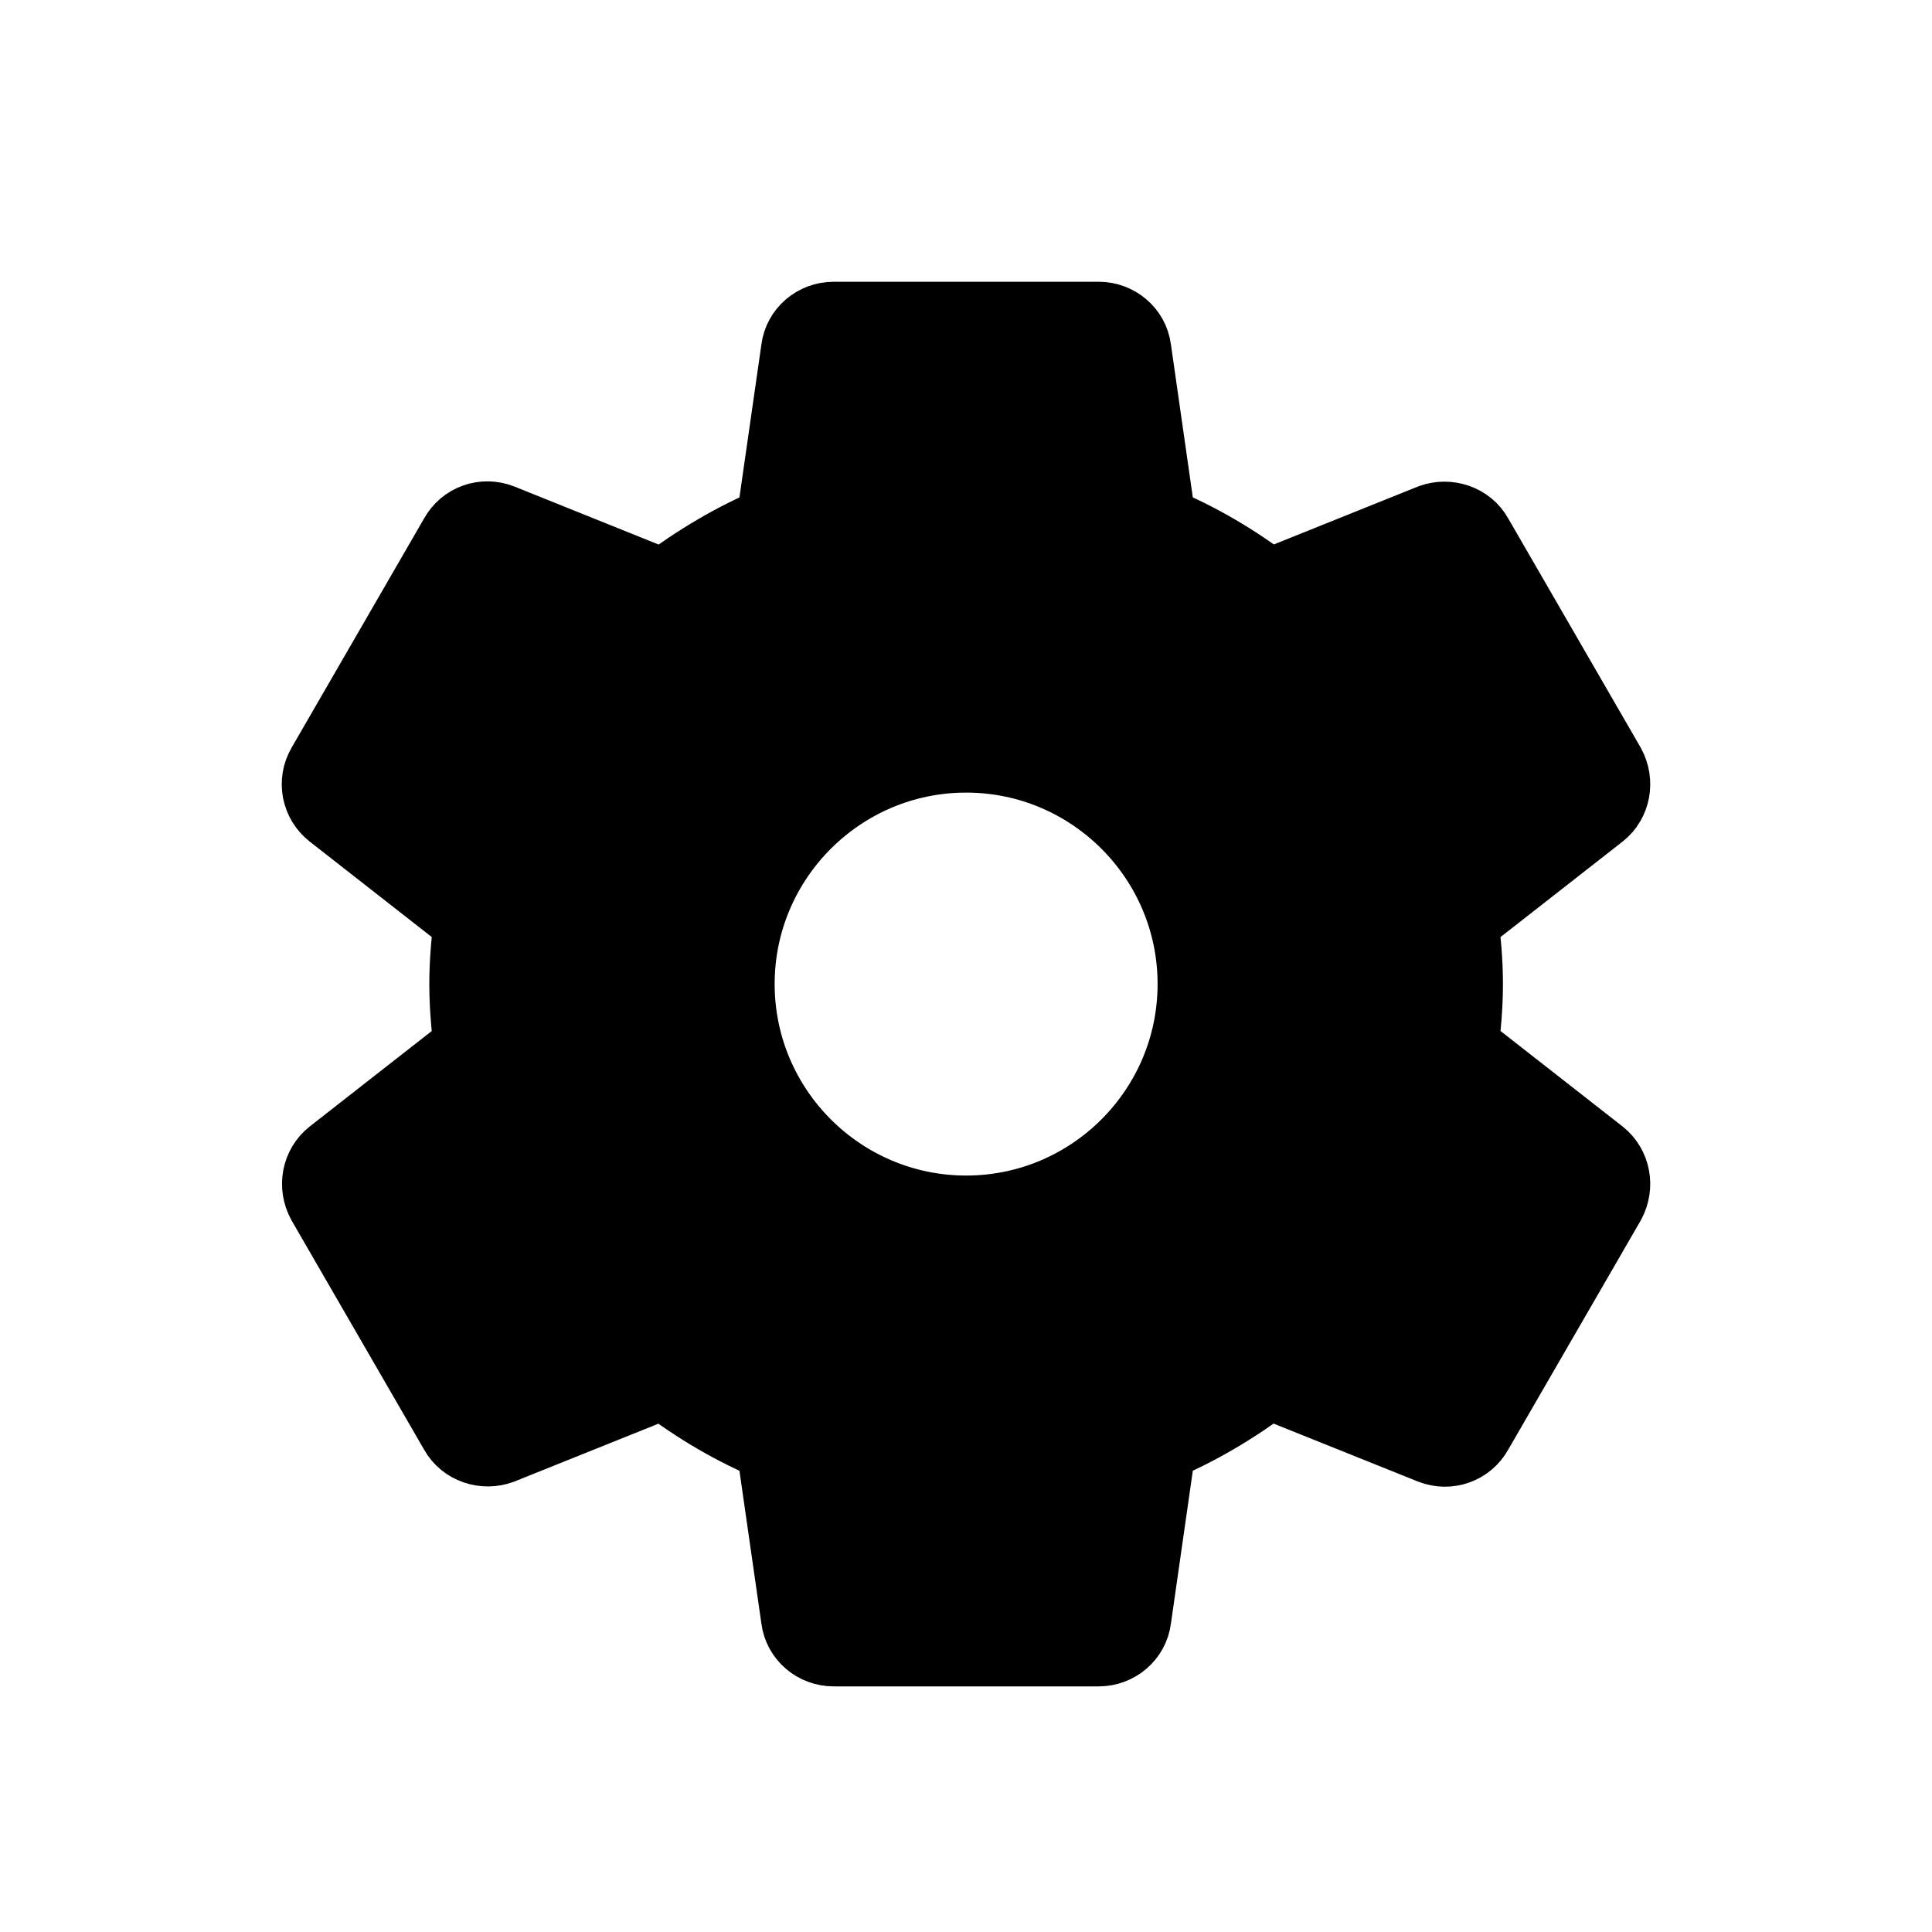 <?xml version="1.0" encoding="UTF-8" standalone="no"?>
<svg  viewBox="0 0 24 24" version="1.1" xmlns="http://www.w3.org/2000/svg" xmlns:xlink="http://www.w3.org/1999/xlink">
    <g id="out" stroke="black" stroke-width="1" fill="black" fill-rule="evenodd" >
        <path d="M18.113,13.03 C18.145,12.767 18.17,12.504 18.17,12.224 C18.17,11.945 18.145,11.682 18.113,11.418 L19.848,10.061 C20.004,9.938 20.045,9.716 19.947,9.535 L18.302,6.689 C18.203,6.508 17.981,6.443 17.8,6.508 L15.752,7.331 C15.324,7.002 14.864,6.731 14.362,6.525 L14.05,4.345 C14.025,4.148 13.852,4 13.647,4 L10.357,4 C10.151,4 9.979,4.148 9.954,4.345 L9.641,6.525 C9.14,6.731 8.679,7.01 8.251,7.331 L6.204,6.508 C6.014,6.434 5.801,6.508 5.702,6.689 L4.057,9.535 C3.95,9.716 3.999,9.938 4.156,10.061 L5.891,11.418 C5.858,11.682 5.833,11.953 5.833,12.224 C5.833,12.496 5.858,12.767 5.891,13.03 L4.156,14.387 C3.999,14.511 3.958,14.733 4.057,14.914 L5.702,17.759 C5.801,17.94 6.023,18.006 6.204,17.94 L8.251,17.118 C8.679,17.447 9.14,17.718 9.641,17.924 L9.954,20.103 C9.979,20.301 10.151,20.449 10.357,20.449 L13.647,20.449 C13.852,20.449 14.025,20.301 14.05,20.103 L14.362,17.924 C14.864,17.718 15.324,17.439 15.752,17.118 L17.8,17.94 C17.989,18.014 18.203,17.94 18.302,17.759 L19.947,14.914 C20.045,14.733 20.004,14.511 19.848,14.387 L18.113,13.03 L18.113,13.03 L18.113,13.03 Z M12.002,15.103 C10.415,15.103 9.123,13.812 9.123,12.224 C9.123,10.637 10.415,9.346 12.002,9.346 C13.589,9.346 14.88,10.637 14.88,12.224 C14.88,13.812 13.589,15.103 12.002,15.103 L12.002,15.103 L12.002,15.103 Z" id="path" fill="#000000" >
        </path>
    </g>
</svg>